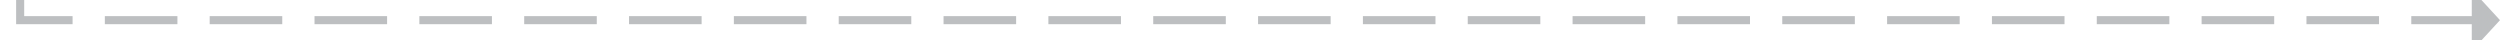 ﻿<?xml version="1.0" encoding="utf-8"?>
<svg version="1.1" xmlns:xlink="http://www.w3.org/1999/xlink" width="620px" height="10px" preserveAspectRatio="xMinYMid meet" viewBox="344 1751  620 8" xmlns="http://www.w3.org/2000/svg">
  <path d="M 349 1672  L 349 1755  L 958 1755  " stroke-width="2" stroke-dasharray="18,8" stroke="#bdbfc1" fill="none" />
  <path d="M 349 1670  A 3.5 3.5 0 0 0 345.5 1673.5 A 3.5 3.5 0 0 0 349 1677 A 3.5 3.5 0 0 0 352.5 1673.5 A 3.5 3.5 0 0 0 349 1670 Z M 957 1762.6  L 964 1755  L 957 1747.4  L 957 1762.6  Z " fill-rule="nonzero" fill="#bdbfc1" stroke="none" />
</svg>